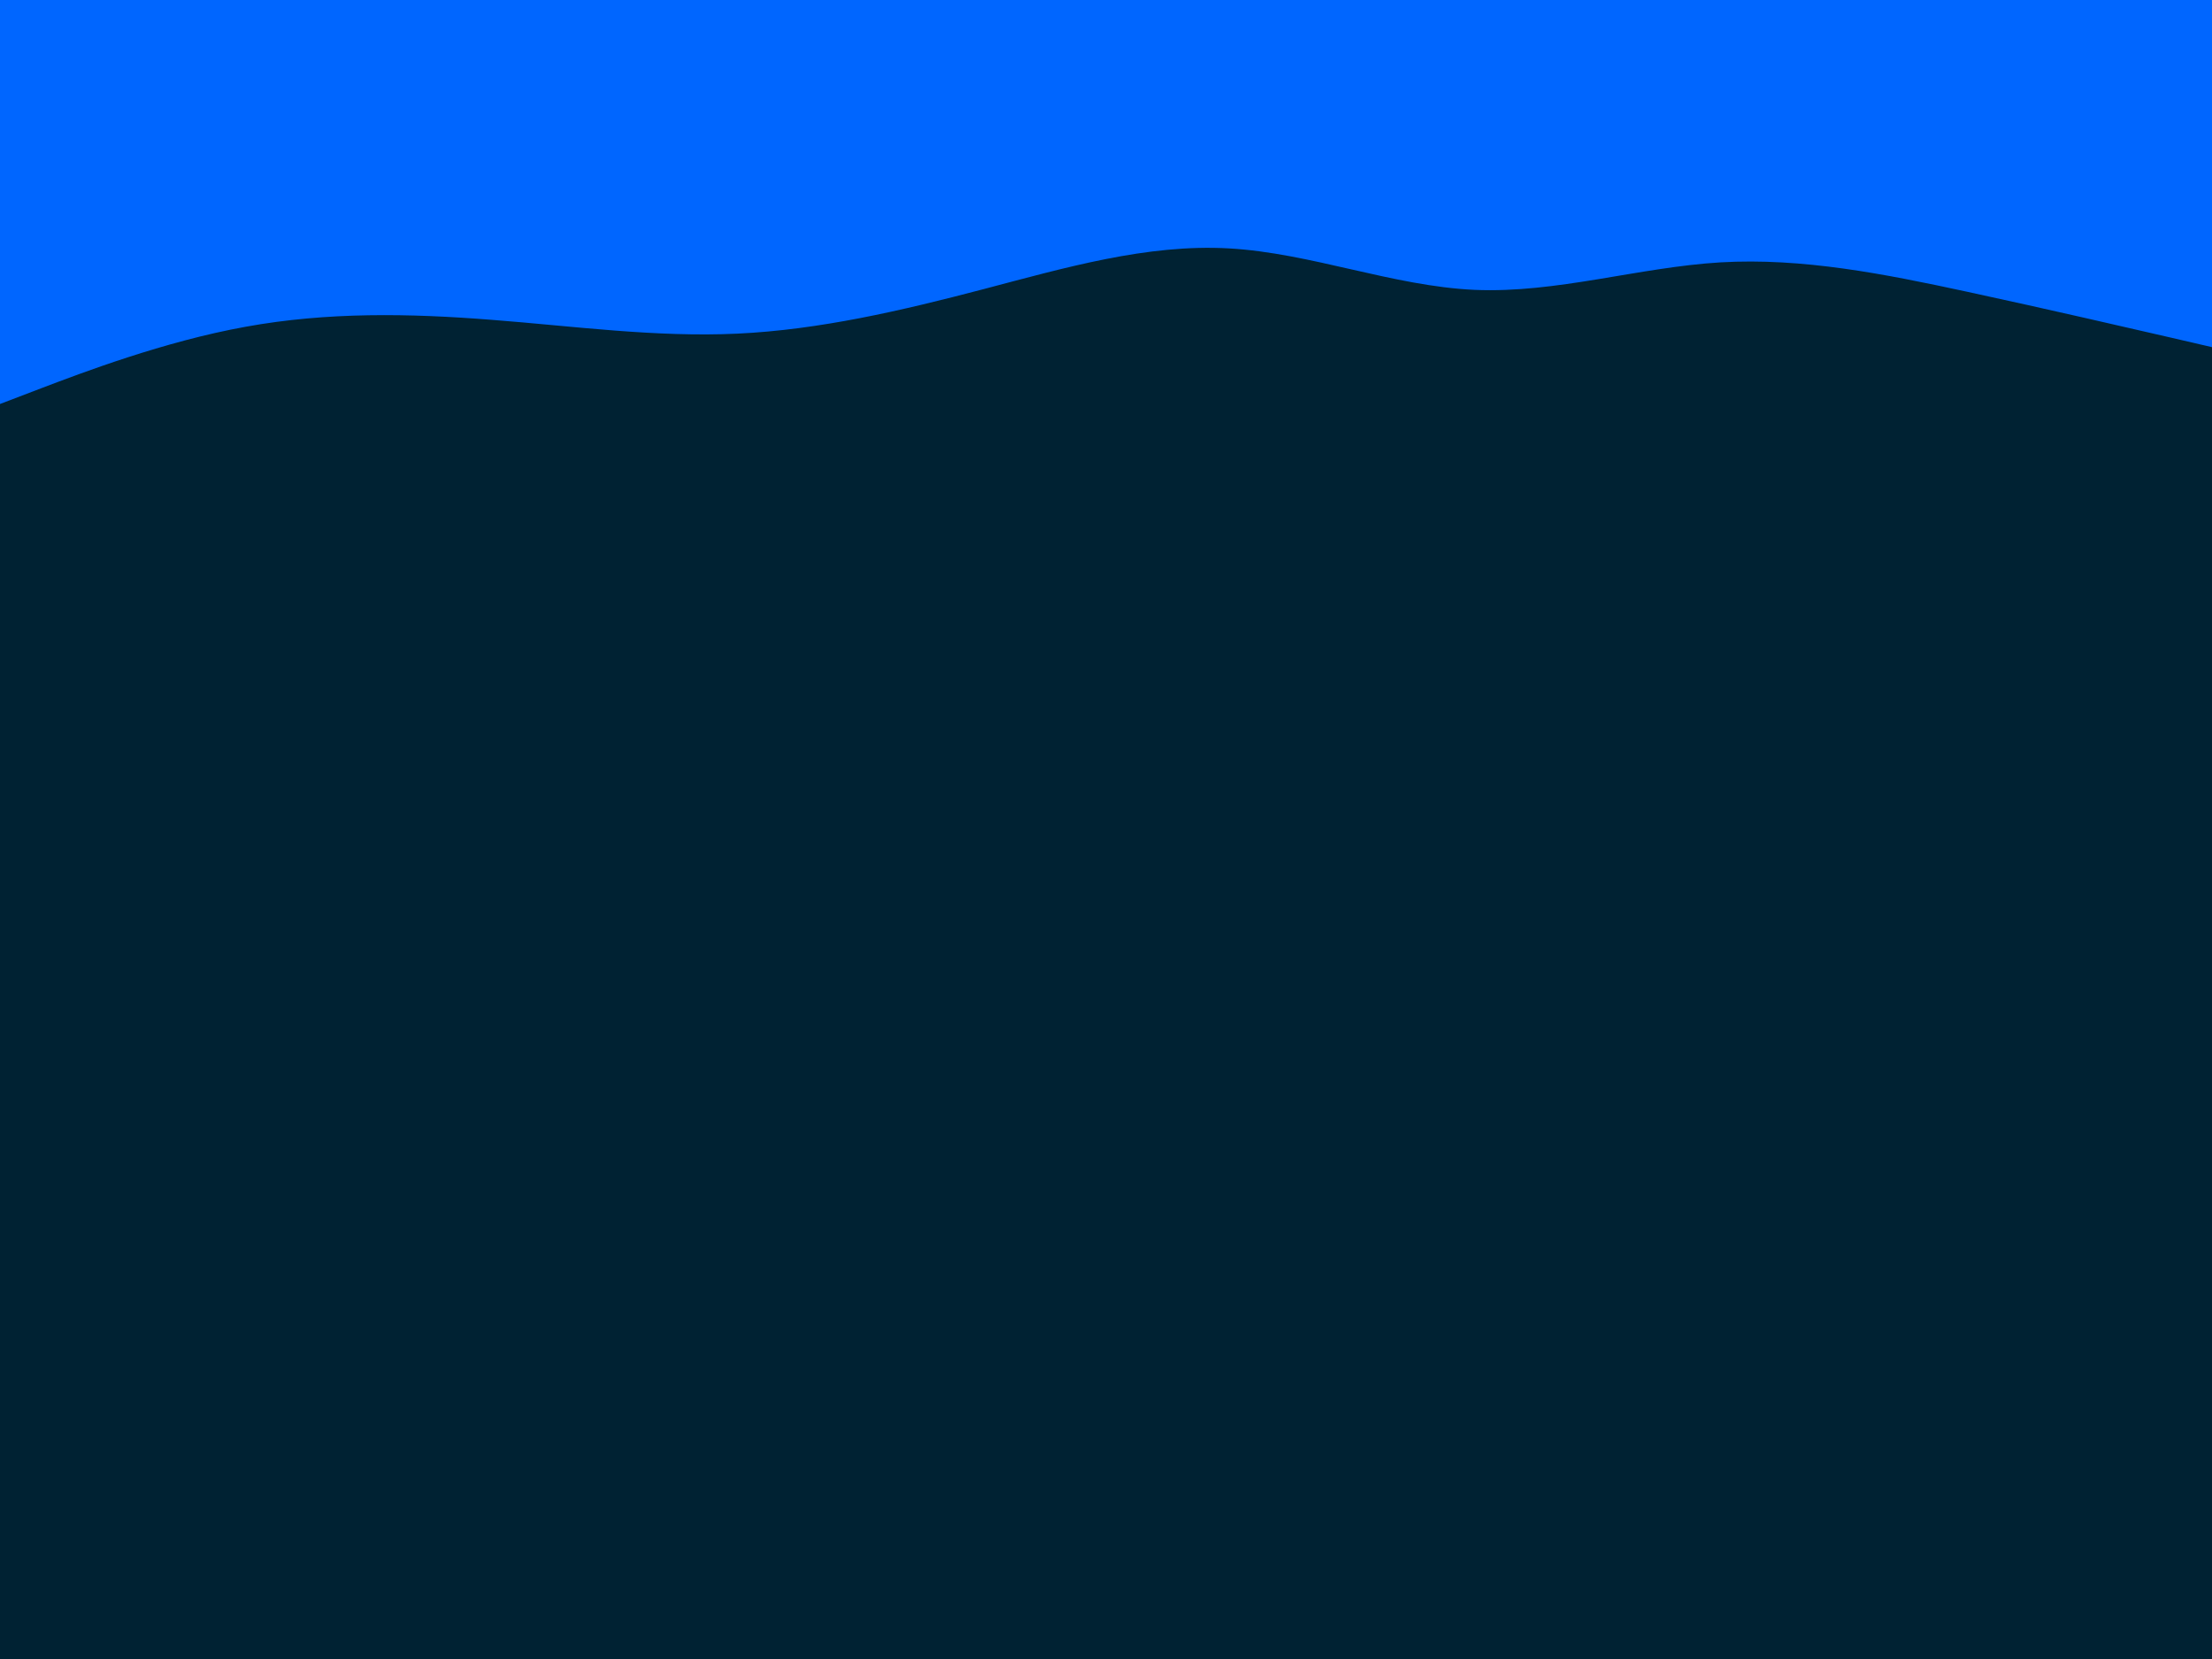 <svg id="visual" viewBox="0 0 1440 1080" width="1440" height="1080" xmlns="http://www.w3.org/2000/svg" xmlns:xlink="http://www.w3.org/1999/xlink" version="1.1"><rect x="0" y="0" width="1440" height="1080" fill="#002233"></rect><path d="M0 263L26.7 252.8C53.3 242.7 106.7 222.3 160 212.7C213.3 203 266.7 204 320 208.2C373.3 212.3 426.7 219.7 480 217.2C533.3 214.7 586.7 202.3 640 188.3C693.3 174.3 746.7 158.7 800 161.7C853.3 164.7 906.7 186.3 960 188.7C1013.3 191 1066.7 174 1120 170.8C1173.3 167.7 1226.7 178.3 1280 189.8C1333.3 201.3 1386.7 213.7 1413.3 219.8L1440 226L1440 0L1413.3 0C1386.7 0 1333.3 0 1280 0C1226.7 0 1173.3 0 1120 0C1066.7 0 1013.3 0 960 0C906.7 0 853.3 0 800 0C746.7 0 693.3 0 640 0C586.7 0 533.3 0 480 0C426.7 0 373.3 0 320 0C266.7 0 213.3 0 160 0C106.7 0 53.3 0 26.7 0L0 0Z" fill="#0066FF" stroke-linecap="round" stroke-linejoin="miter"></path></svg>